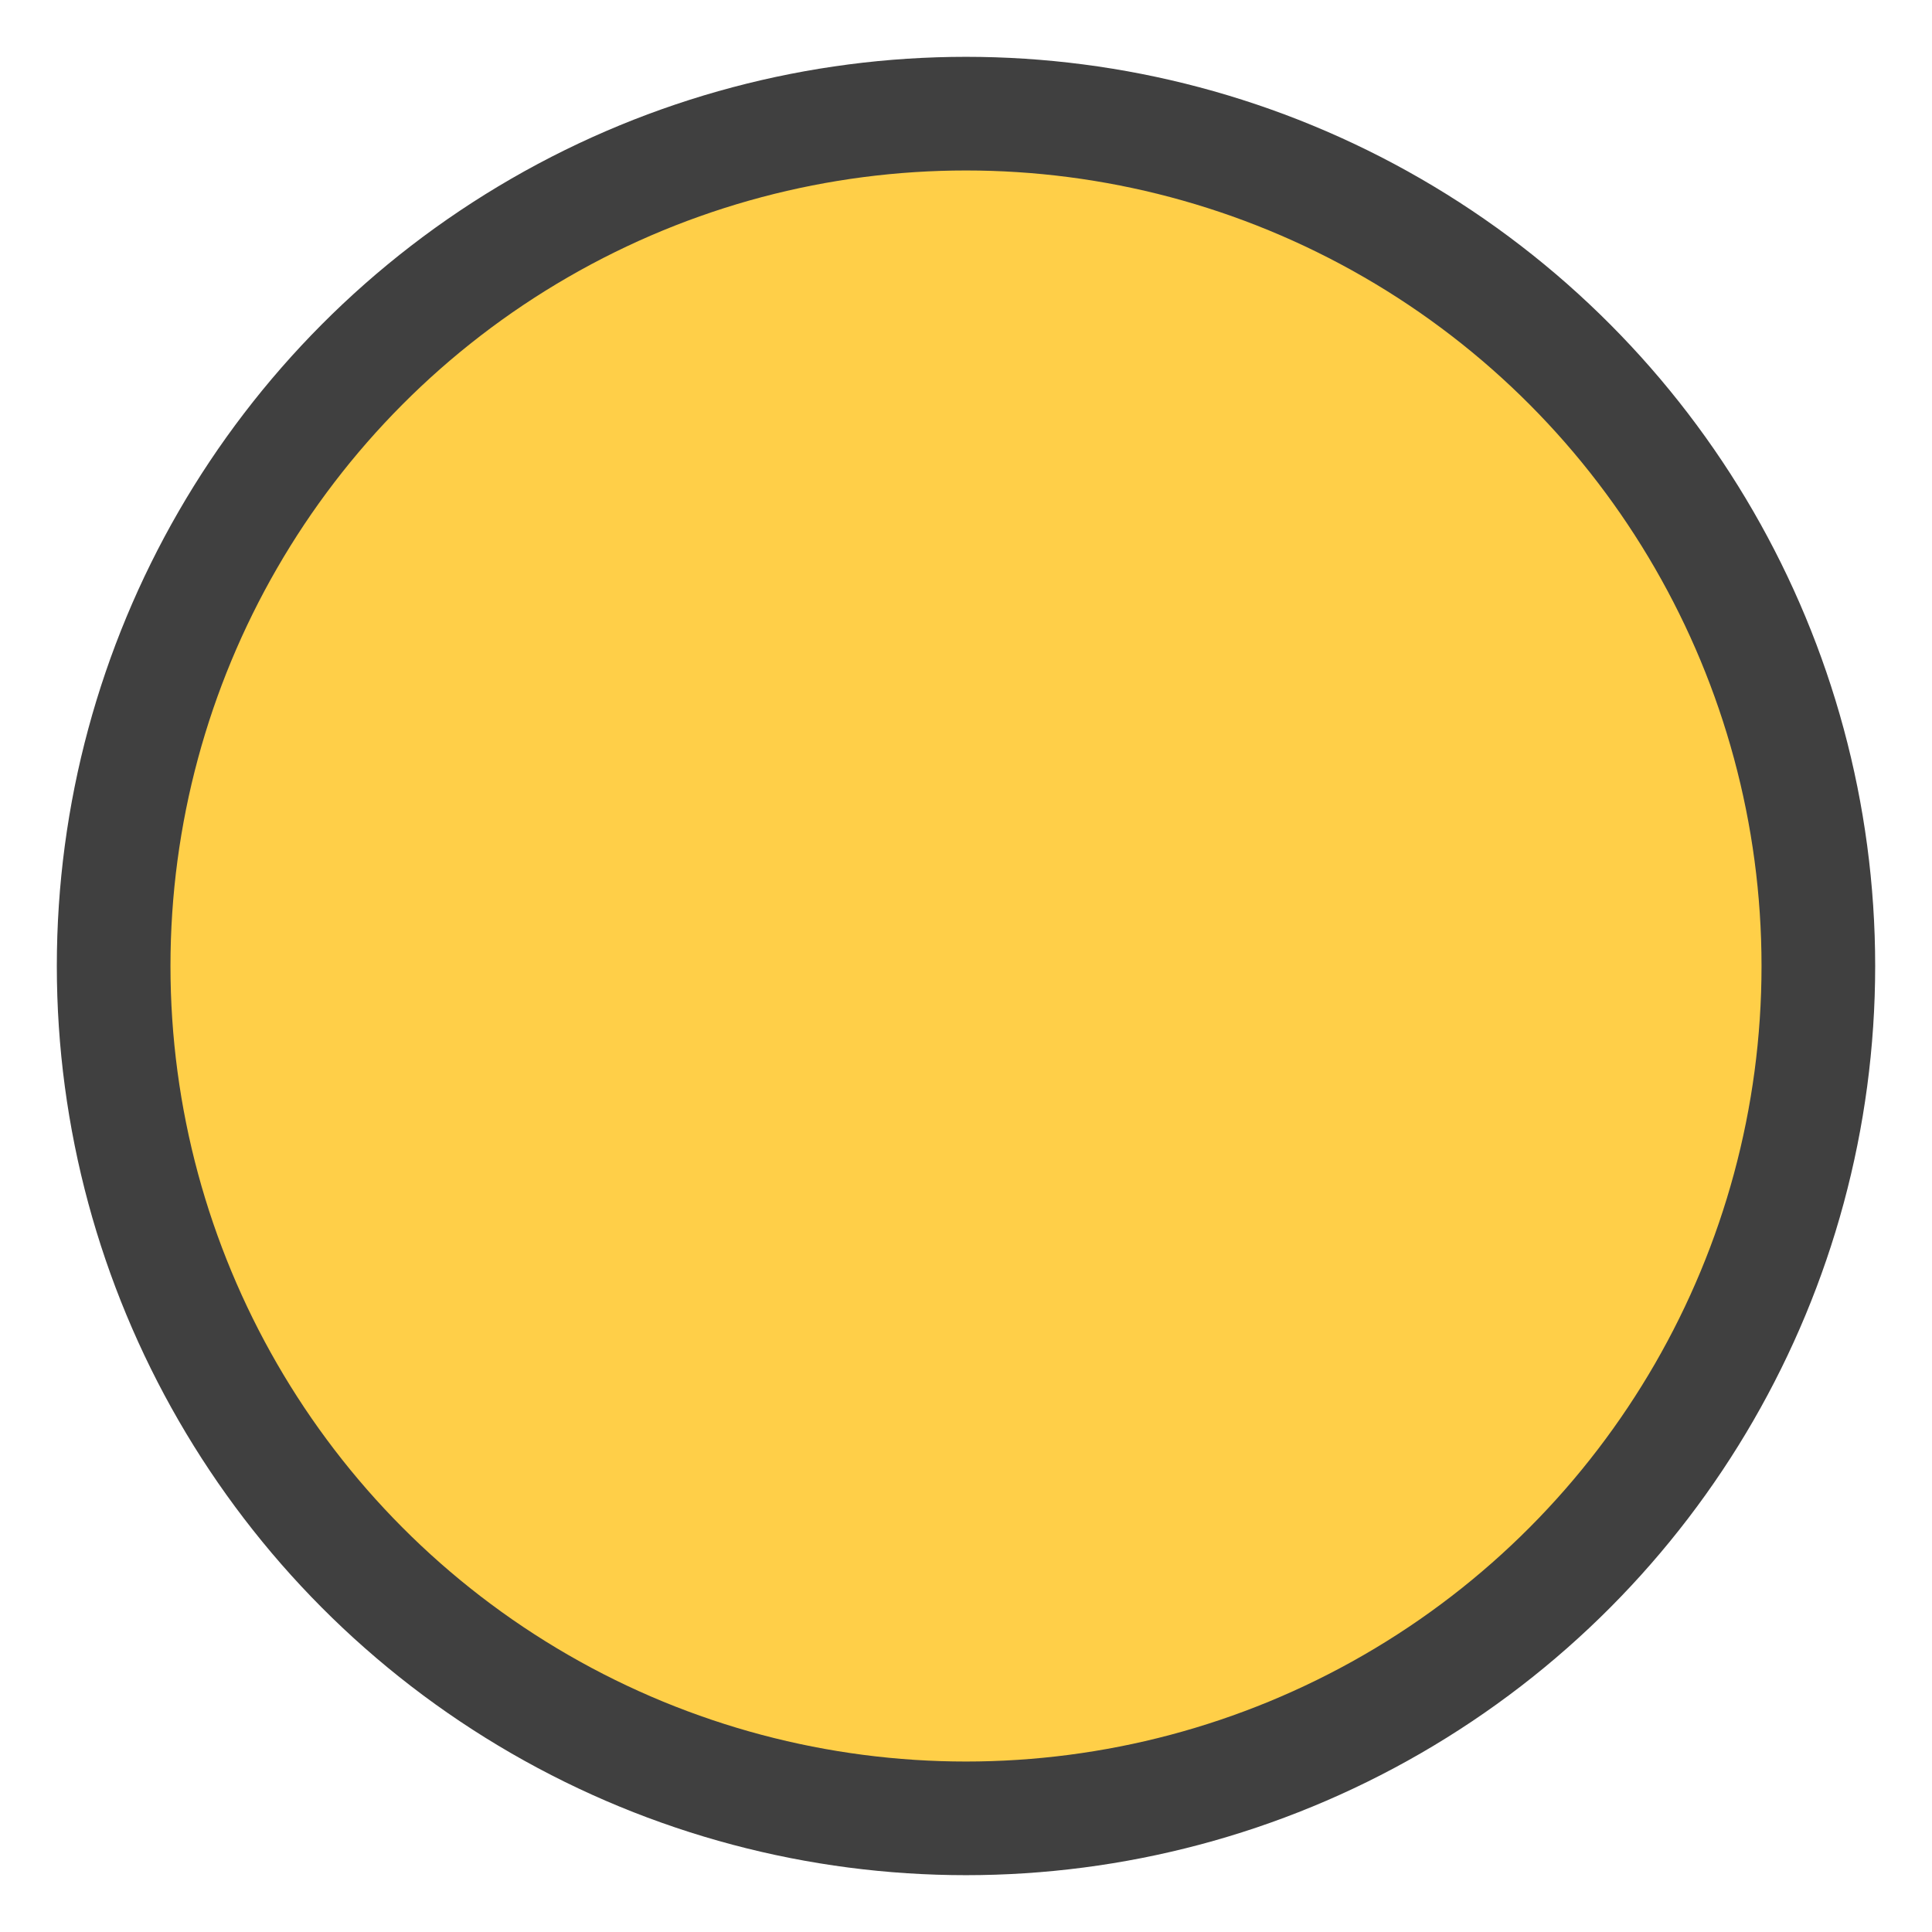 <svg id="scrubber_buttons" data-name="scrubber buttons" xmlns="http://www.w3.org/2000/svg" width="17" height="17" viewBox="0 0 17 17">
<defs>
    <style>
      .cls-1 {
        fill: #ffcf48;
        stroke: #404040;
        stroke-linejoin: round;
        stroke-width: 1px;
      }
    </style>
  </defs>
  <circle id="Color_Fill_2" data-name="Color Fill 2" class="cls-1" cx="8.5" cy="8.5" r="7.5"/>
</svg>
